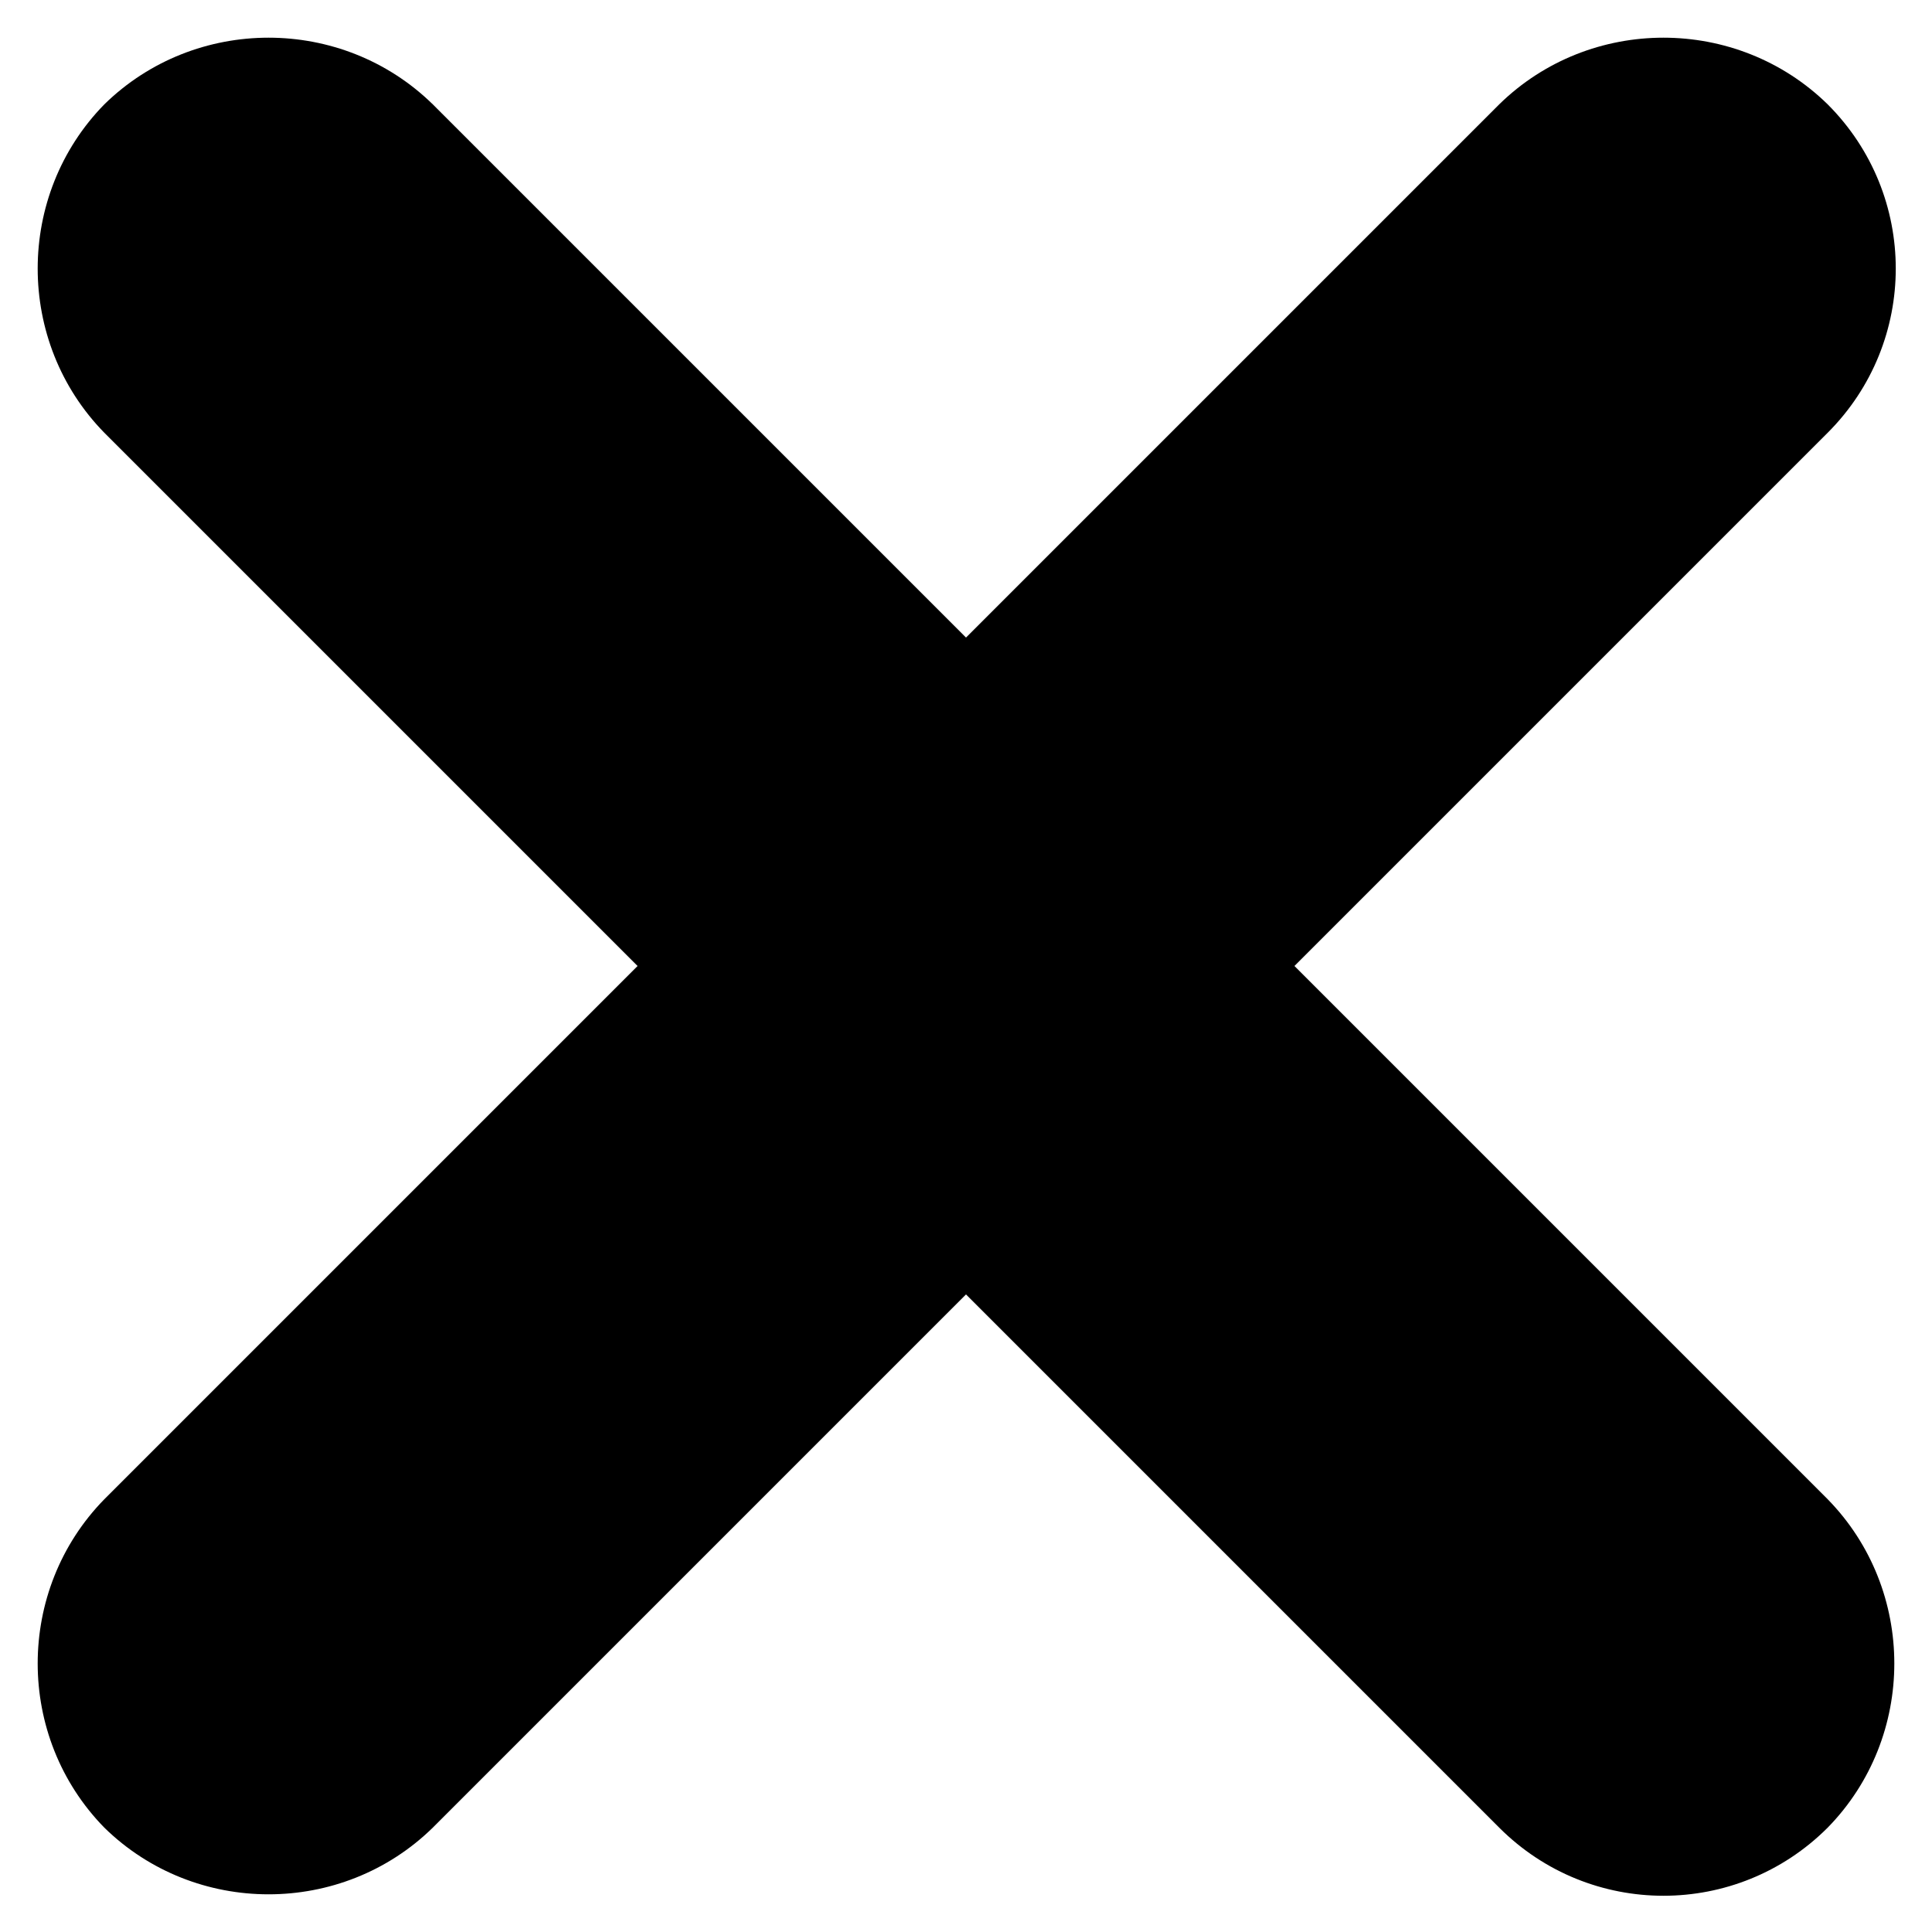 <?xml version="1.0" encoding="UTF-8"?>
<svg width="100" height="100" version="1.1" viewBox="0 0 512 512" xmlns="http://www.w3.org/2000/svg">
 <path d="m343.04 256 141.31-141.31c24.062-24.062 24.062-62.977 0-87.039-24.062-23.551-62.977-23.551-87.039 0l-141.31 141.31-141.31-141.31c-24.062-23.551-62.977-23.551-87.039 0-23.551 24.062-23.551 62.977 0 87.039l141.31 141.31-141.31 141.31c-23.551 24.062-23.551 62.977 0 87.039 24.062 23.551 62.977 23.551 87.039 0l141.31-141.31 141.31 141.31c24.062 24.062 62.977 24.062 87.039 0 23.551-24.062 23.551-62.977 0-87.039z"/>
</svg>
